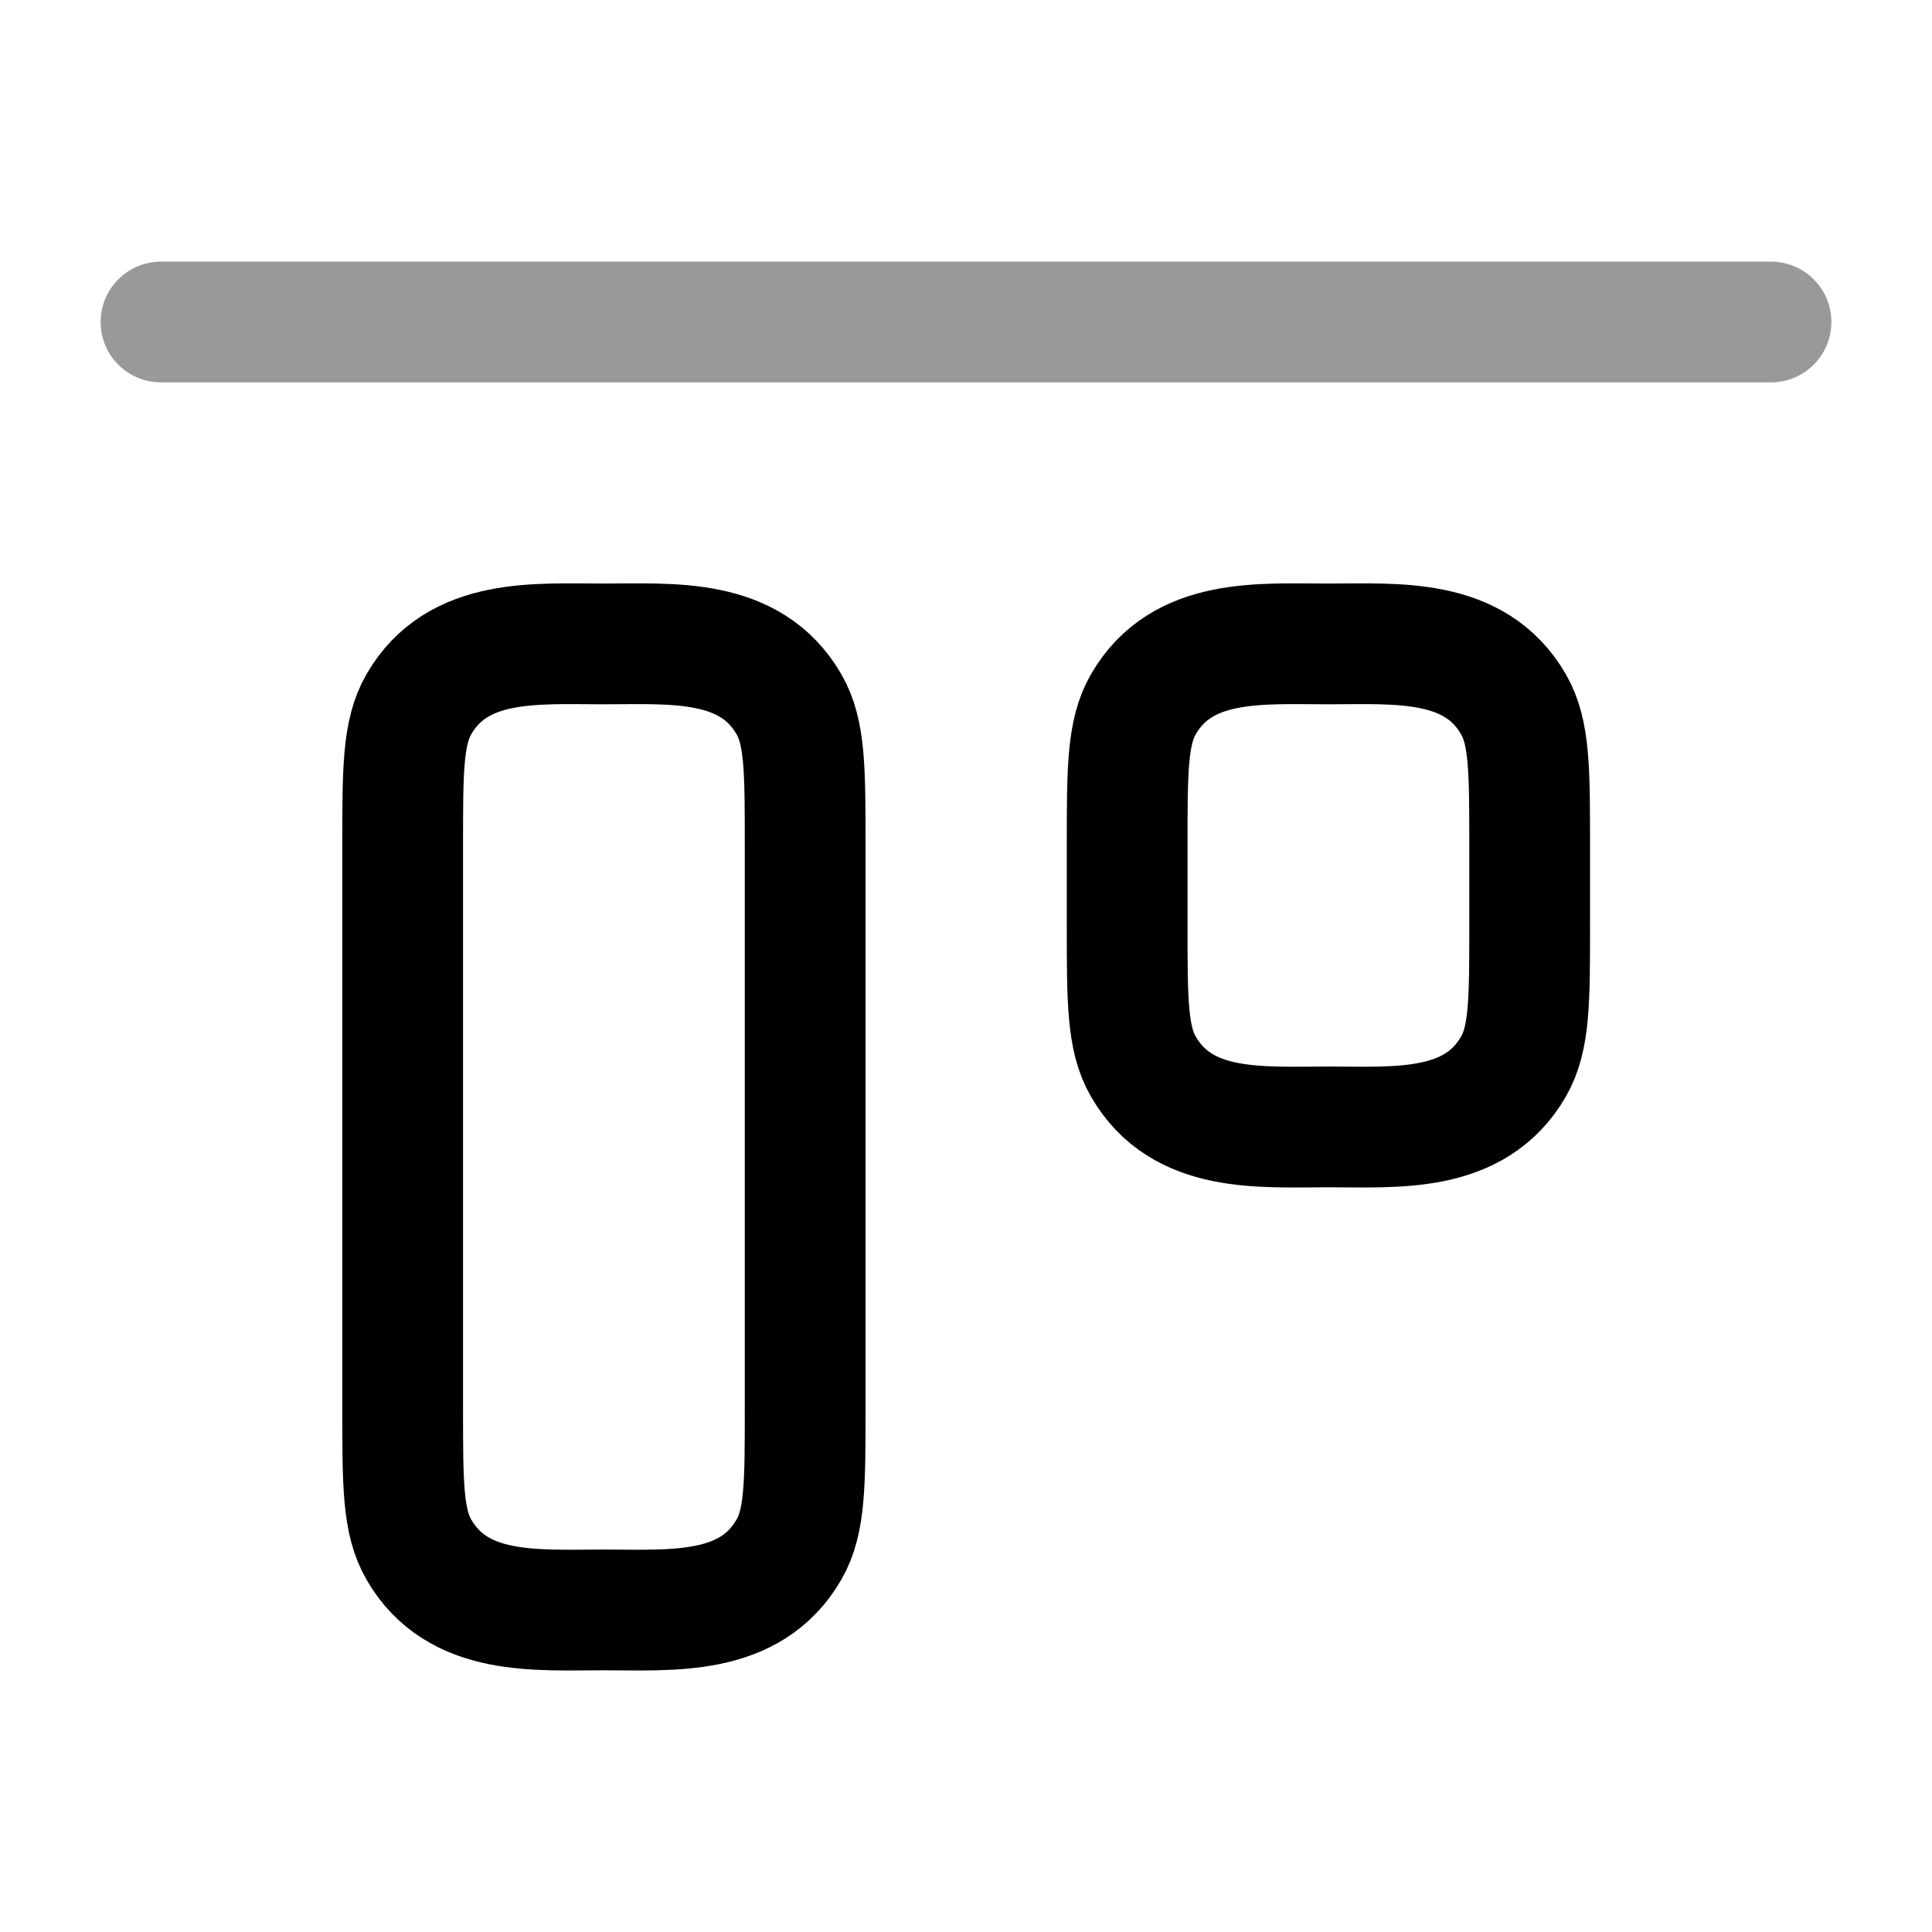 <svg width="24" height="24" viewBox="0 0 24 24" fill="none" xmlns="http://www.w3.org/2000/svg">
<path d="M16.502 7.999C17.346 7.999 18.32 7.916 18.801 8.749C19.002 9.097 19.002 9.565 19.002 10.499V11.499C19.002 12.434 19.002 12.901 18.801 13.249C18.32 14.083 17.346 13.999 16.502 13.999C15.658 13.999 14.684 14.083 14.203 13.249C14.002 12.901 14.002 12.434 14.002 11.499L14.002 10.499C14.002 9.565 14.002 9.097 14.203 8.749C14.684 7.916 15.658 7.999 16.502 7.999Z" stroke="currentColor" stroke-width="1.5" stroke-linecap="round" stroke-linejoin="round"/>
<path d="M7.502 7.999C8.346 7.999 9.32 7.916 9.801 8.749C10.002 9.097 10.002 9.565 10.002 10.499L10.002 17.499C10.002 18.434 10.002 18.901 9.801 19.249C9.32 20.083 8.346 19.999 7.502 19.999C6.658 19.999 5.684 20.083 5.203 19.249C5.002 18.901 5.002 18.434 5.002 17.499L5.002 10.499C5.002 9.565 5.002 9.097 5.203 8.749C5.684 7.916 6.658 7.999 7.502 7.999Z" stroke="currentColor" stroke-width="1.5" stroke-linecap="round" stroke-linejoin="round"/>
<path opacity="0.4" d="M22 4L2 4" stroke="currentColor" stroke-width="1.5" stroke-linecap="round" stroke-linejoin="round"/>
</svg>
